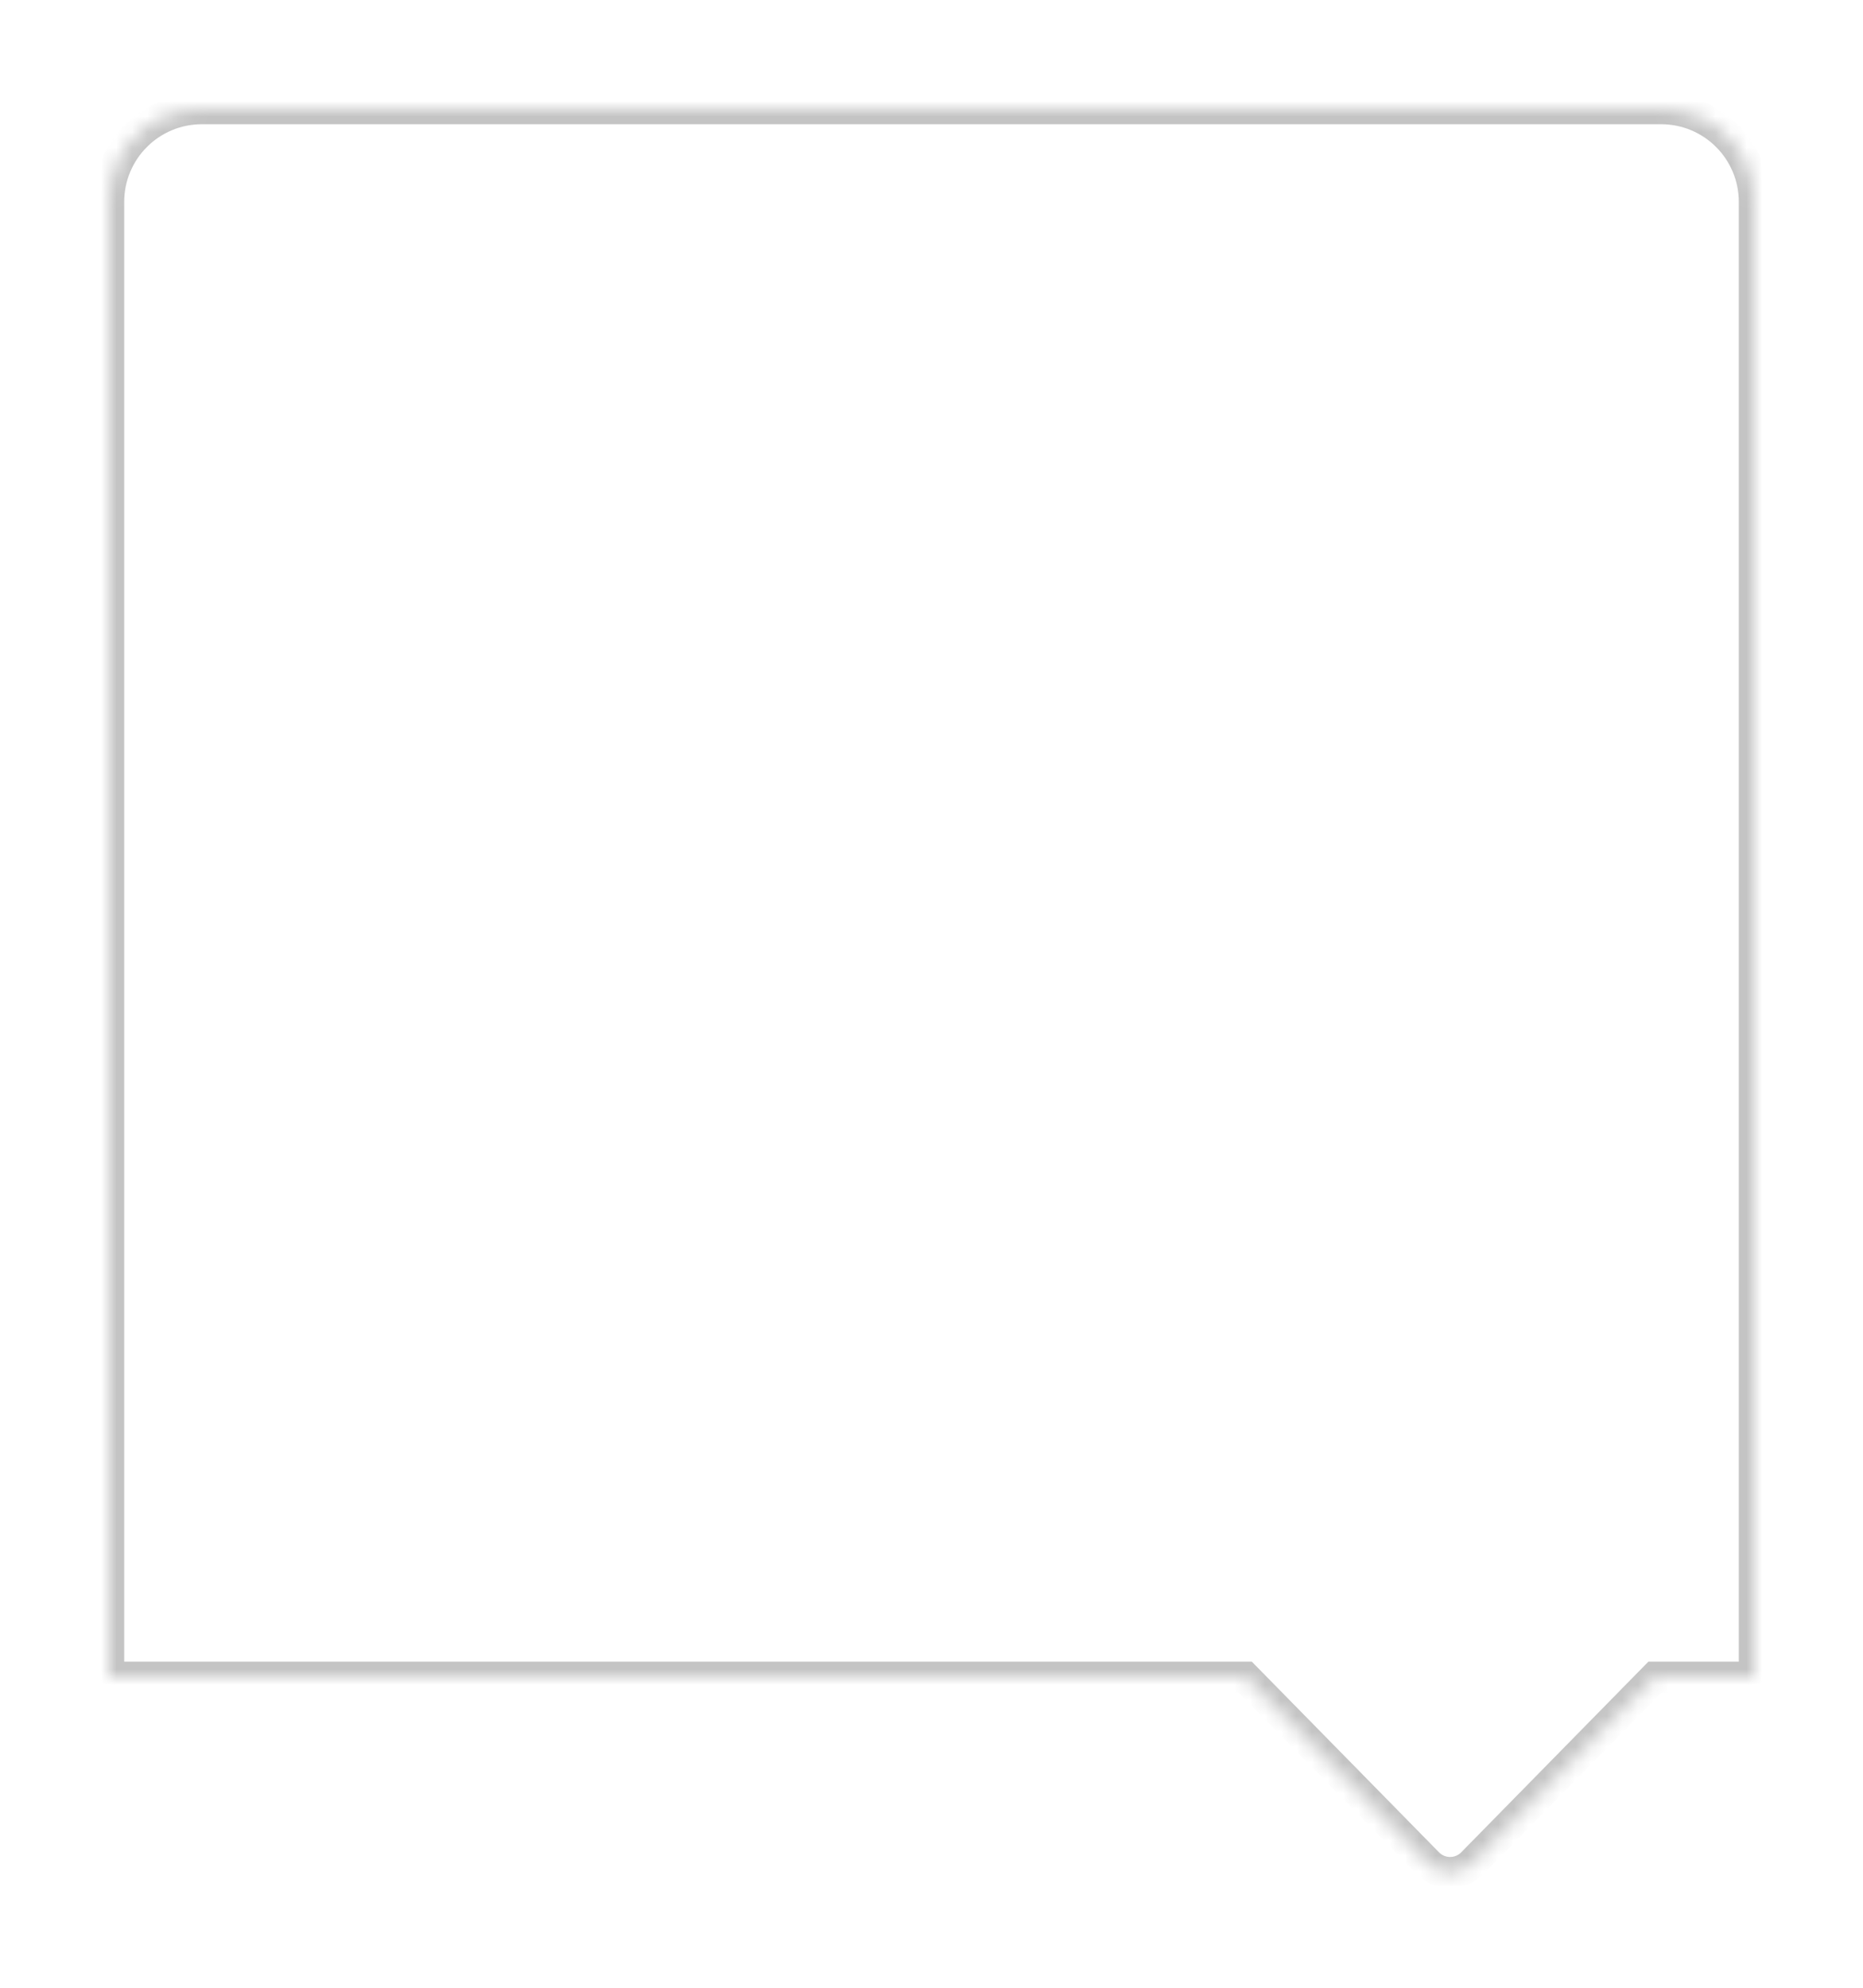 <svg width="120" height="128" viewBox="0 0 120 128" fill="none" xmlns="http://www.w3.org/2000/svg">
<g filter="url(#filter0_d_156_126)">
<mask id="path-1-inside-1_156_126" fill="white">
<path fill-rule="evenodd" clip-rule="evenodd" d="M107 7C110.314 7 113 9.686 113 13V108H106.598L94.832 119.981C94.048 120.78 92.762 120.78 91.978 119.981L80.212 108H7V13C7 9.686 9.686 7 13 7H107Z"/>
</mask>
<path fill-rule="evenodd" clip-rule="evenodd" d="M107 7C110.314 7 113 9.686 113 13V108H106.598L94.832 119.981C94.048 120.78 92.762 120.78 91.978 119.981L80.212 108H7V13C7 9.686 9.686 7 13 7H107Z" fill="white"/>
<path d="M113 108H114V109H113V108ZM106.598 108L105.884 107.299L106.178 107H106.598V108ZM94.832 119.981L94.118 119.281L94.832 119.981ZM91.978 119.981L92.691 119.281L91.978 119.981ZM80.212 108V107H80.631L80.925 107.299L80.212 108ZM7 108V109H6V108H7ZM112 13C112 10.239 109.761 8 107 8V6C110.866 6 114 9.134 114 13H112ZM112 108V13H114V108H112ZM106.598 107H113V109H106.598V107ZM94.118 119.281L105.884 107.299L107.311 108.701L95.545 120.682L94.118 119.281ZM92.691 119.281C93.083 119.68 93.726 119.68 94.118 119.281L95.545 120.682C94.37 121.879 92.44 121.879 91.264 120.682L92.691 119.281ZM80.925 107.299L92.691 119.281L91.264 120.682L79.498 108.701L80.925 107.299ZM7 107H80.212V109H7V107ZM8 13V108H6V13H8ZM13 8C10.239 8 8 10.239 8 13H6C6 9.134 9.134 6 13 6V8ZM107 8H13V6H107V8Z" fill="#C4C4C4" mask="url(#path-1-inside-1_156_126)"/>
</g>
<defs>
<filter id="filter0_d_156_126" x="0" y="0" width="120" height="127.58" filterUnits="userSpaceOnUse" color-interpolation-filters="sRGB">
<feFlood flood-opacity="0" result="BackgroundImageFix"/>
<feColorMatrix in="SourceAlpha" type="matrix" values="0 0 0 0 0 0 0 0 0 0 0 0 0 0 0 0 0 0 127 0" result="hardAlpha"/>
<feOffset/>
<feGaussianBlur stdDeviation="3.5"/>
<feComposite in2="hardAlpha" operator="out"/>
<feColorMatrix type="matrix" values="0 0 0 0 0 0 0 0 0 0 0 0 0 0 0 0 0 0 0.15 0"/>
<feBlend mode="normal" in2="BackgroundImageFix" result="effect1_dropShadow_156_126"/>
<feBlend mode="normal" in="SourceGraphic" in2="effect1_dropShadow_156_126" result="shape"/>
</filter>
</defs>
</svg>
